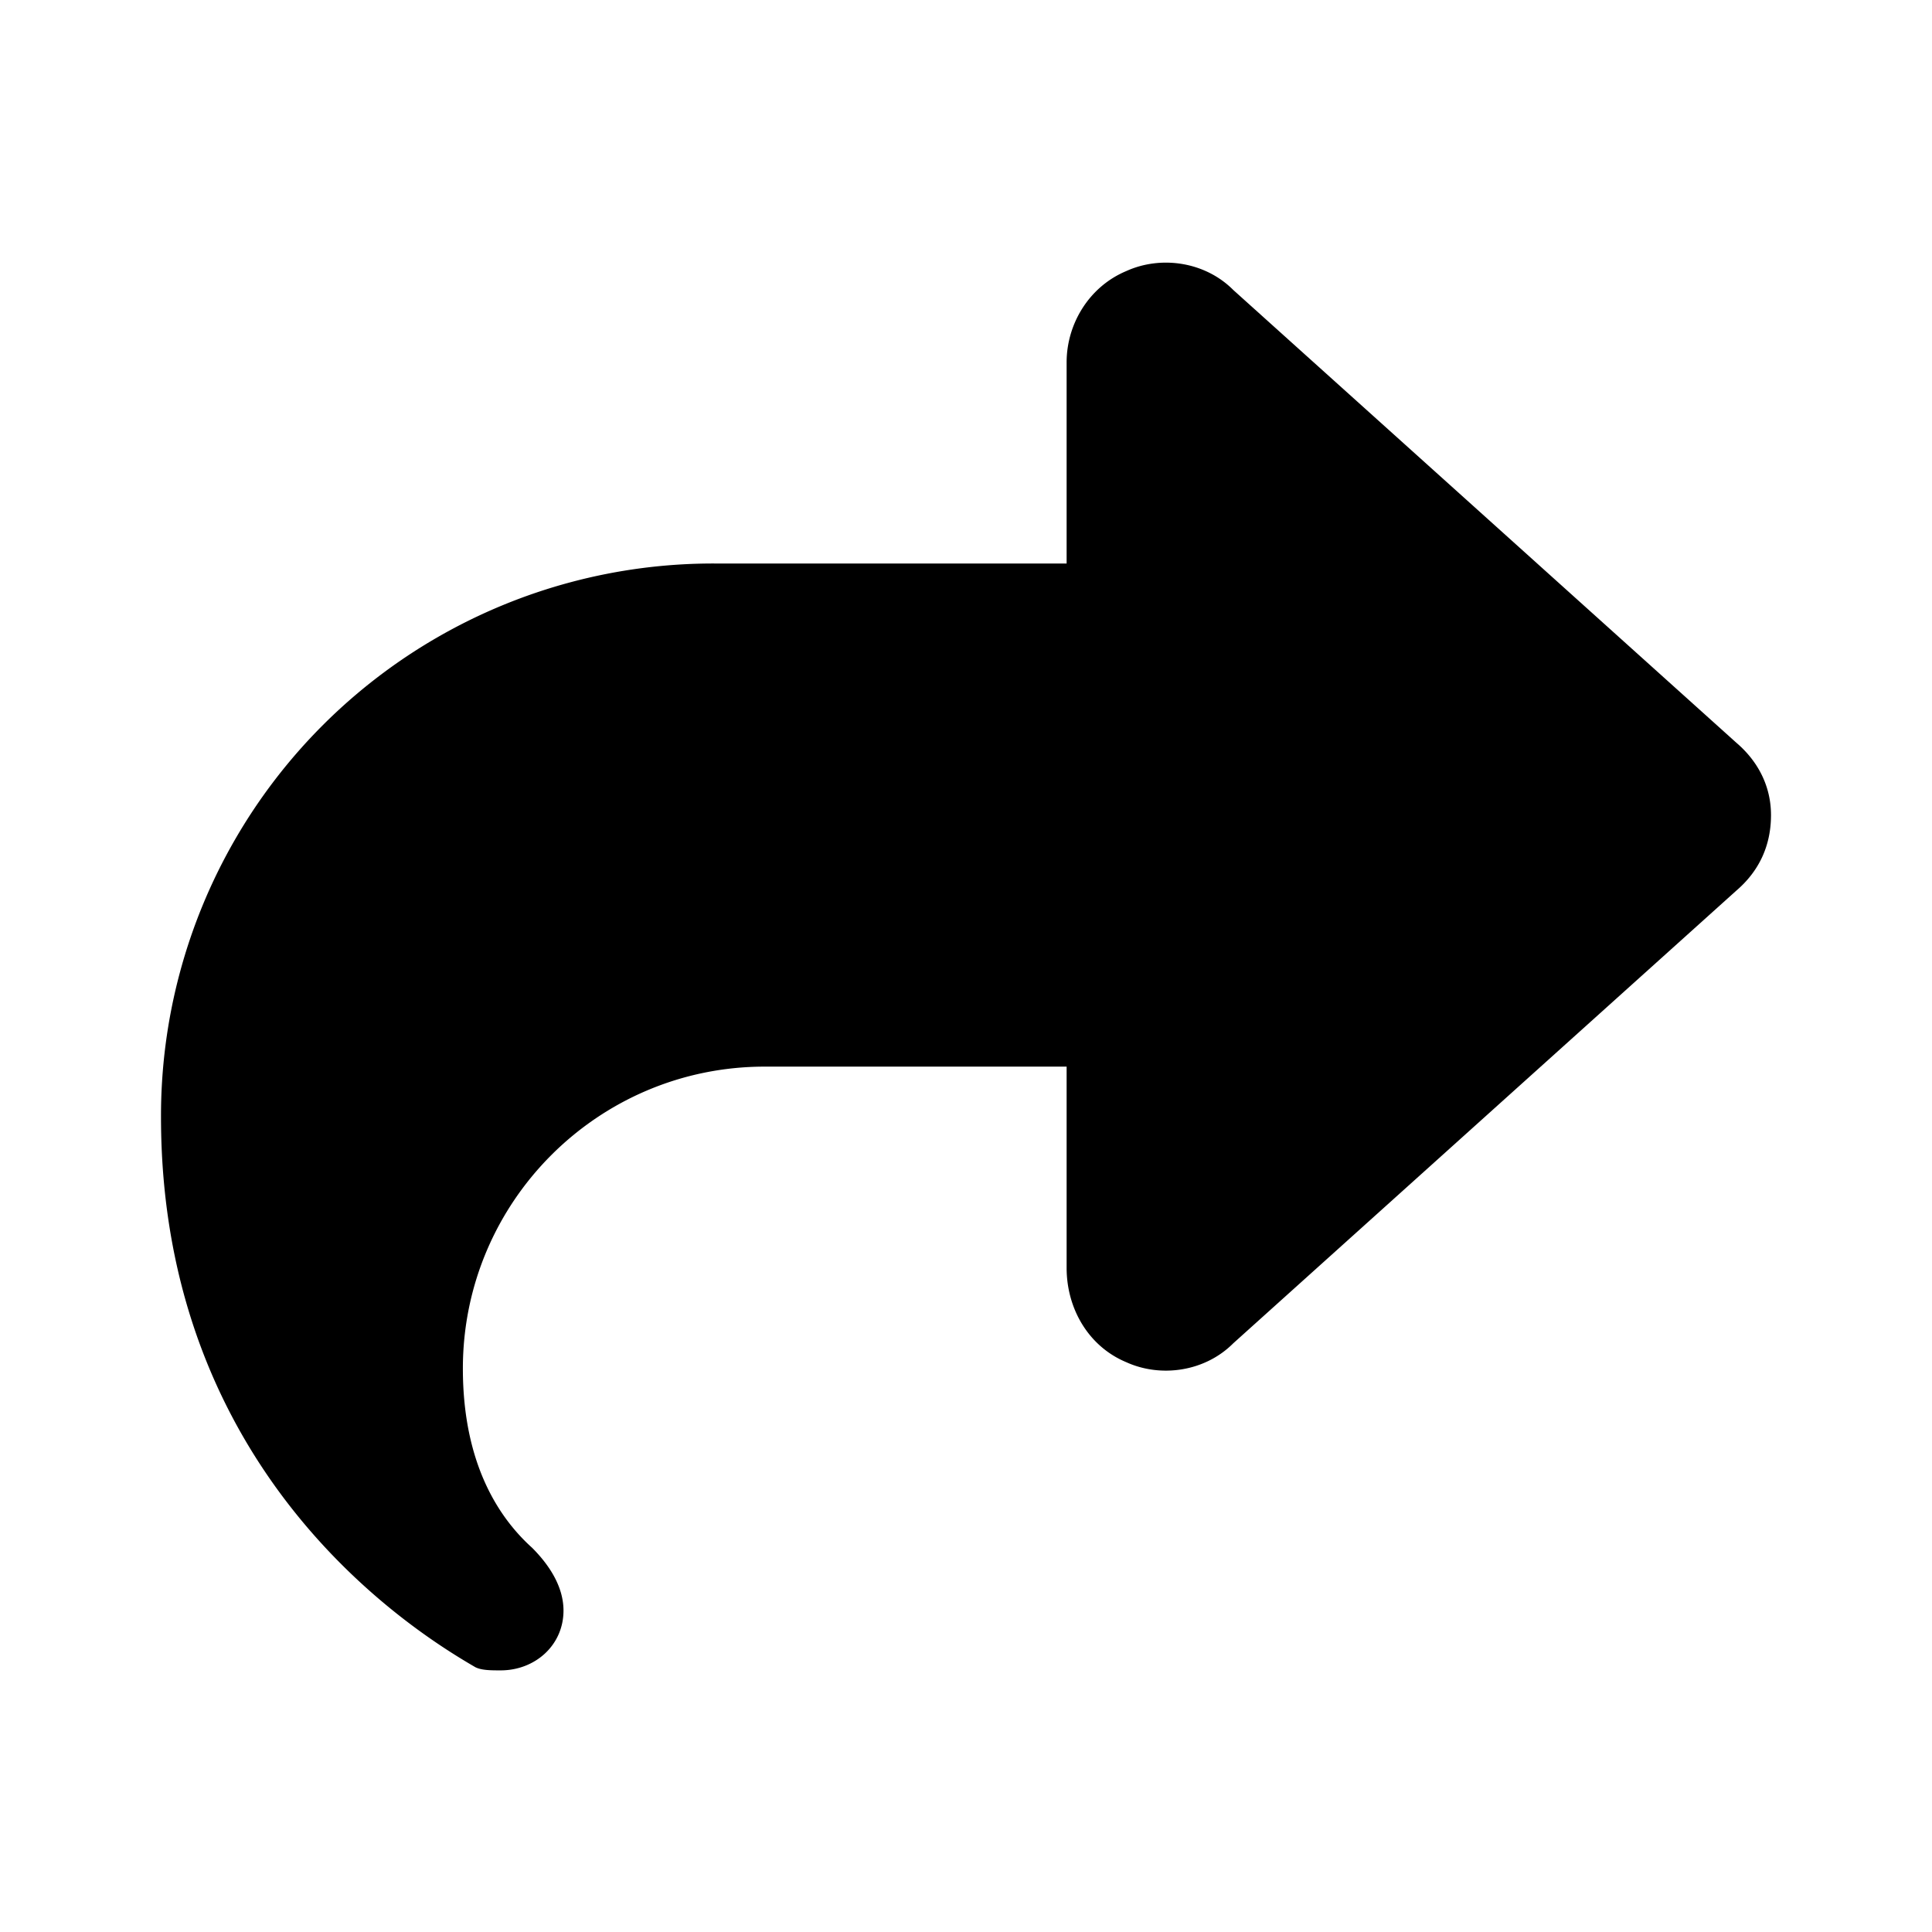 <svg xmlns="http://www.w3.org/2000/svg" width="24" height="24" fill="currentColor" class="icon-share-solid" viewBox="0 0 24 24">
  <path d="M13.992 3.367c.43-.195.977-.117 1.328.235l6.25 5.625c.274.234.43.546.43.898 0 .39-.156.703-.43.938l-6.25 5.624c-.351.352-.898.43-1.328.235-.469-.195-.742-.664-.742-1.172v-2.5H9.5c-2.07 0-3.75 1.68-3.75 3.75 0 1.211.469 1.875.86 2.227.195.195.39.468.39.78 0 .43-.352.743-.781.743-.117 0-.235 0-.313-.039C5.164 20.281 2 18.328 2 13.875A6.86 6.86 0 0 1 8.875 7h4.375V4.5c0-.469.273-.937.742-1.133"/>
</svg>